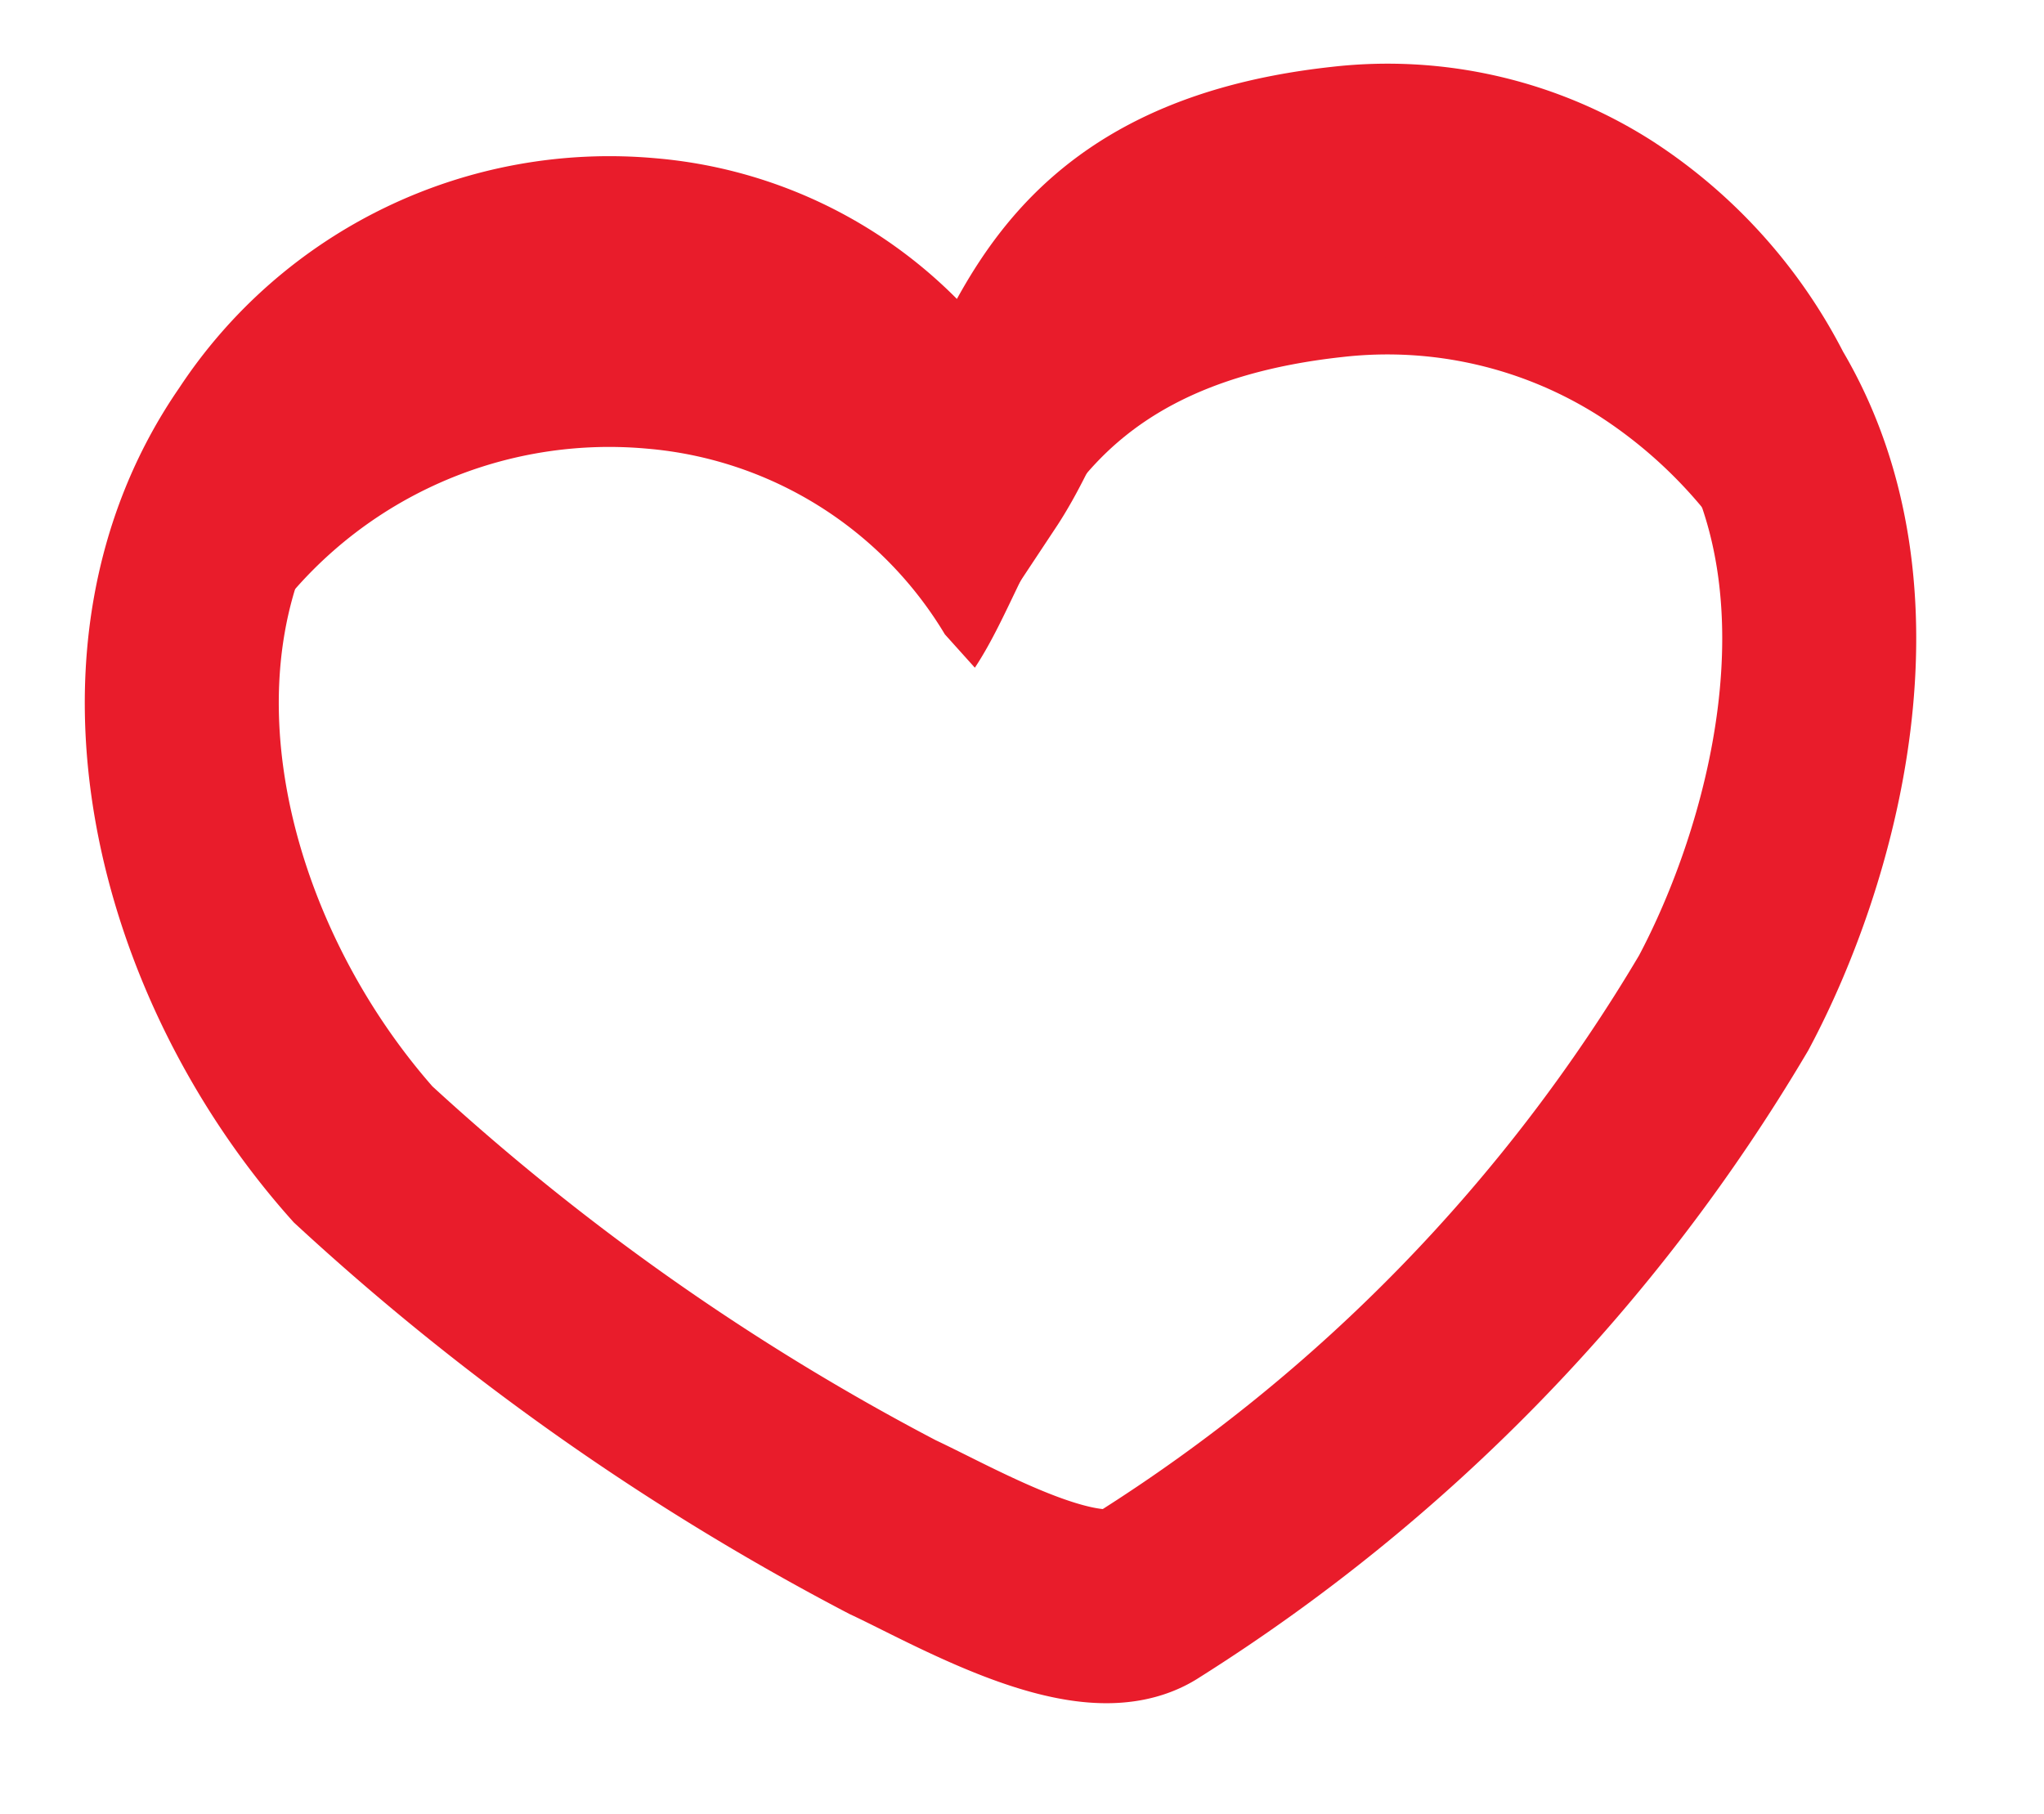 <svg xmlns="http://www.w3.org/2000/svg" xmlns:xlink="http://www.w3.org/1999/xlink" width="21.073" height="18.707" viewBox="0 0 21.073 18.707"><defs><style>.a{fill:#e91c2b;}.a,.b,.c{fill-rule:evenodd;}.b{fill:#fff;}.c{fill:none;stroke:#e91c2b;stroke-width:2px;}.d{filter:url(#a);}</style><filter id="a" x="0" y="0" width="21.073" height="18.707" filterUnits="userSpaceOnUse"><feOffset dy="2" input="SourceAlpha"/><feGaussianBlur stdDeviation="2.5" result="b"/><feFlood flood-opacity="0.31" result="c"/><feComposite operator="out" in="SourceGraphic" in2="b"/><feComposite operator="in" in="c"/><feComposite operator="in" in2="SourceGraphic"/></filter></defs><g data-type="innerShadowGroup"><path class="a" d="M6.282,13.42c.6.375,1.877,1.348,2.523,1.02A18.13,18.13,0,0,0,15.444,9.1c.983-1.4,2.064-3.985,1.112-6.144a4.689,4.689,0,0,0-1.4-2A4.067,4.067,0,0,0,12.6.027C9.63-.012,9.285,1.767,8.449,2.745l-.265-.379A3.969,3.969,0,0,0,5.369.091a4.311,4.311,0,0,0-4.2,1.429c-1.784,2-1.359,5.219.162,7.419A25.465,25.465,0,0,0,6.282,13.42Z" transform="translate(1.332 3.192) rotate(-7)"/><g class="d" transform="matrix(1, 0, 0, 1, 0, 0)"><path class="b" d="M6.282,13.42c.6.375,1.877,1.348,2.523,1.02A18.13,18.13,0,0,0,15.444,9.1c.983-1.4,2.064-3.985,1.112-6.144a4.689,4.689,0,0,0-1.4-2A4.067,4.067,0,0,0,12.6.027C9.63-.012,9.285,1.767,8.449,2.745l-.265-.379A3.969,3.969,0,0,0,5.369.091a4.311,4.311,0,0,0-4.2,1.429c-1.784,2-1.359,5.219.162,7.419A25.465,25.465,0,0,0,6.282,13.42Z" transform="translate(1.33 3.19) rotate(-7)"/></g><path class="c" d="M6.282,13.42c.6.375,1.877,1.348,2.523,1.02A18.13,18.13,0,0,0,15.444,9.1c.983-1.4,2.064-3.985,1.112-6.144a4.689,4.689,0,0,0-1.4-2A4.067,4.067,0,0,0,12.6.027C9.63-.012,9.285,1.767,8.449,2.745l-.265-.379A3.969,3.969,0,0,0,5.369.091a4.311,4.311,0,0,0-4.2,1.429c-1.784,2-1.359,5.219.162,7.419A25.465,25.465,0,0,0,6.282,13.42Z" transform="translate(1.332 3.192) rotate(-7)"/></g></svg>